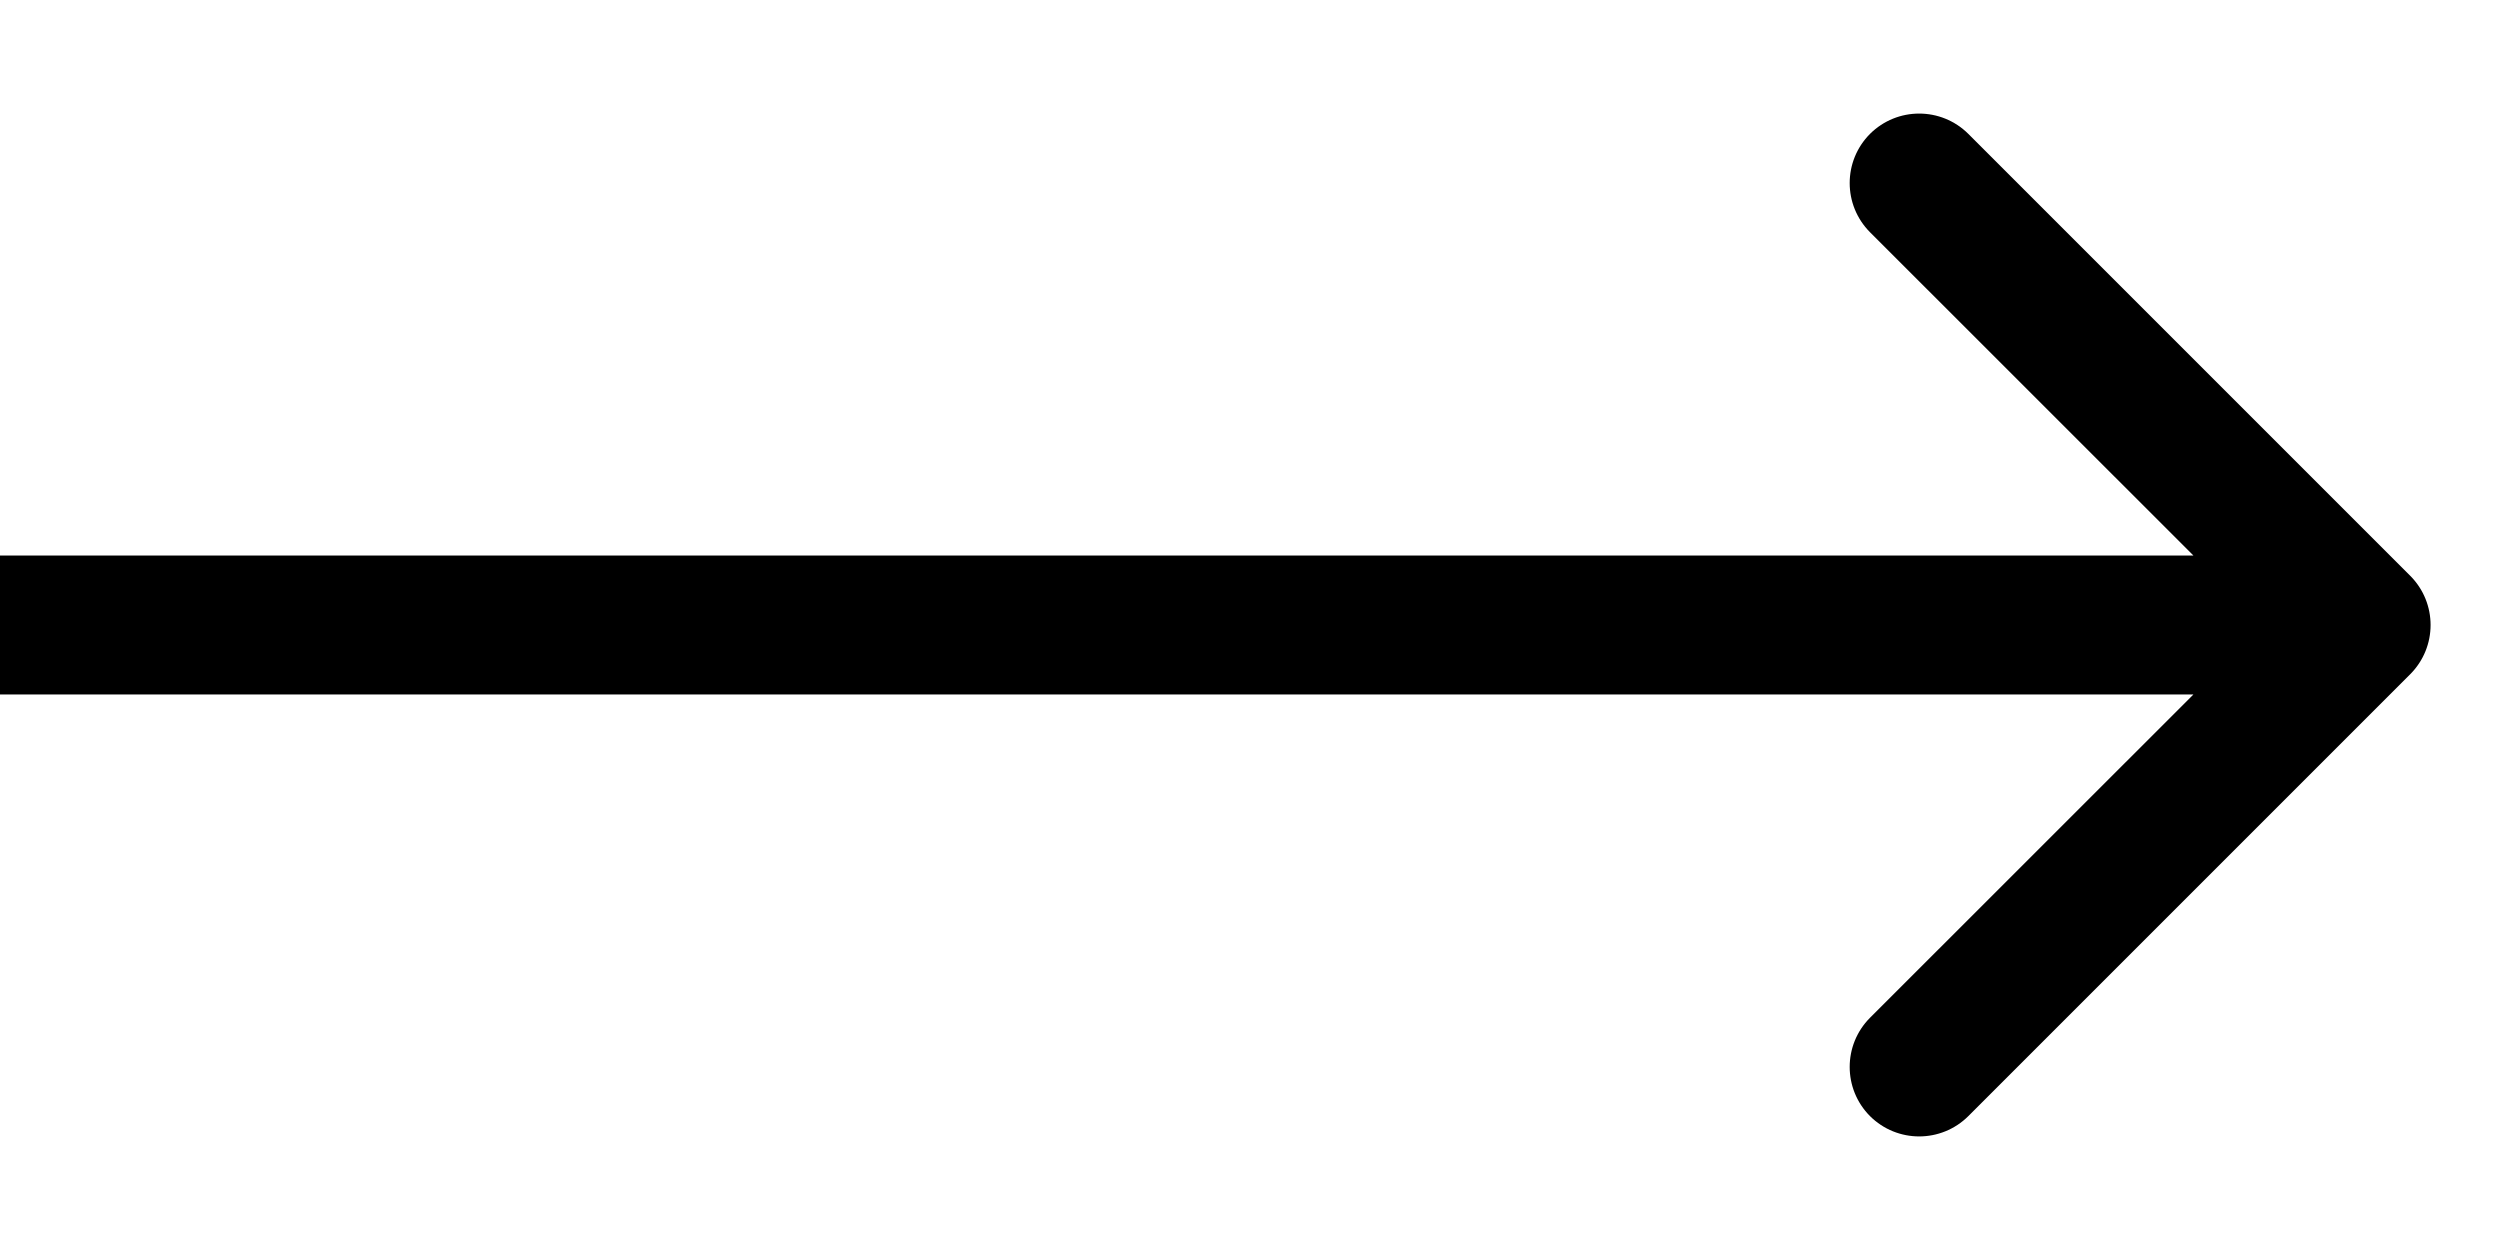 <svg width="18" height="9" viewBox="0 0 18 9" fill="none" xmlns="http://www.w3.org/2000/svg">
<path d="M17.354 4.854C17.549 4.658 17.549 4.342 17.354 4.146L14.172 0.964C13.976 0.769 13.66 0.769 13.464 0.964C13.269 1.16 13.269 1.476 13.464 1.672L16.293 4.5L13.464 7.328C13.269 7.524 13.269 7.84 13.464 8.036C13.66 8.231 13.976 8.231 14.172 8.036L17.354 4.854ZM4.37114e-08 5L17 5L17 4L-4.37114e-08 4L4.37114e-08 5Z" fill="black"/>
</svg>
